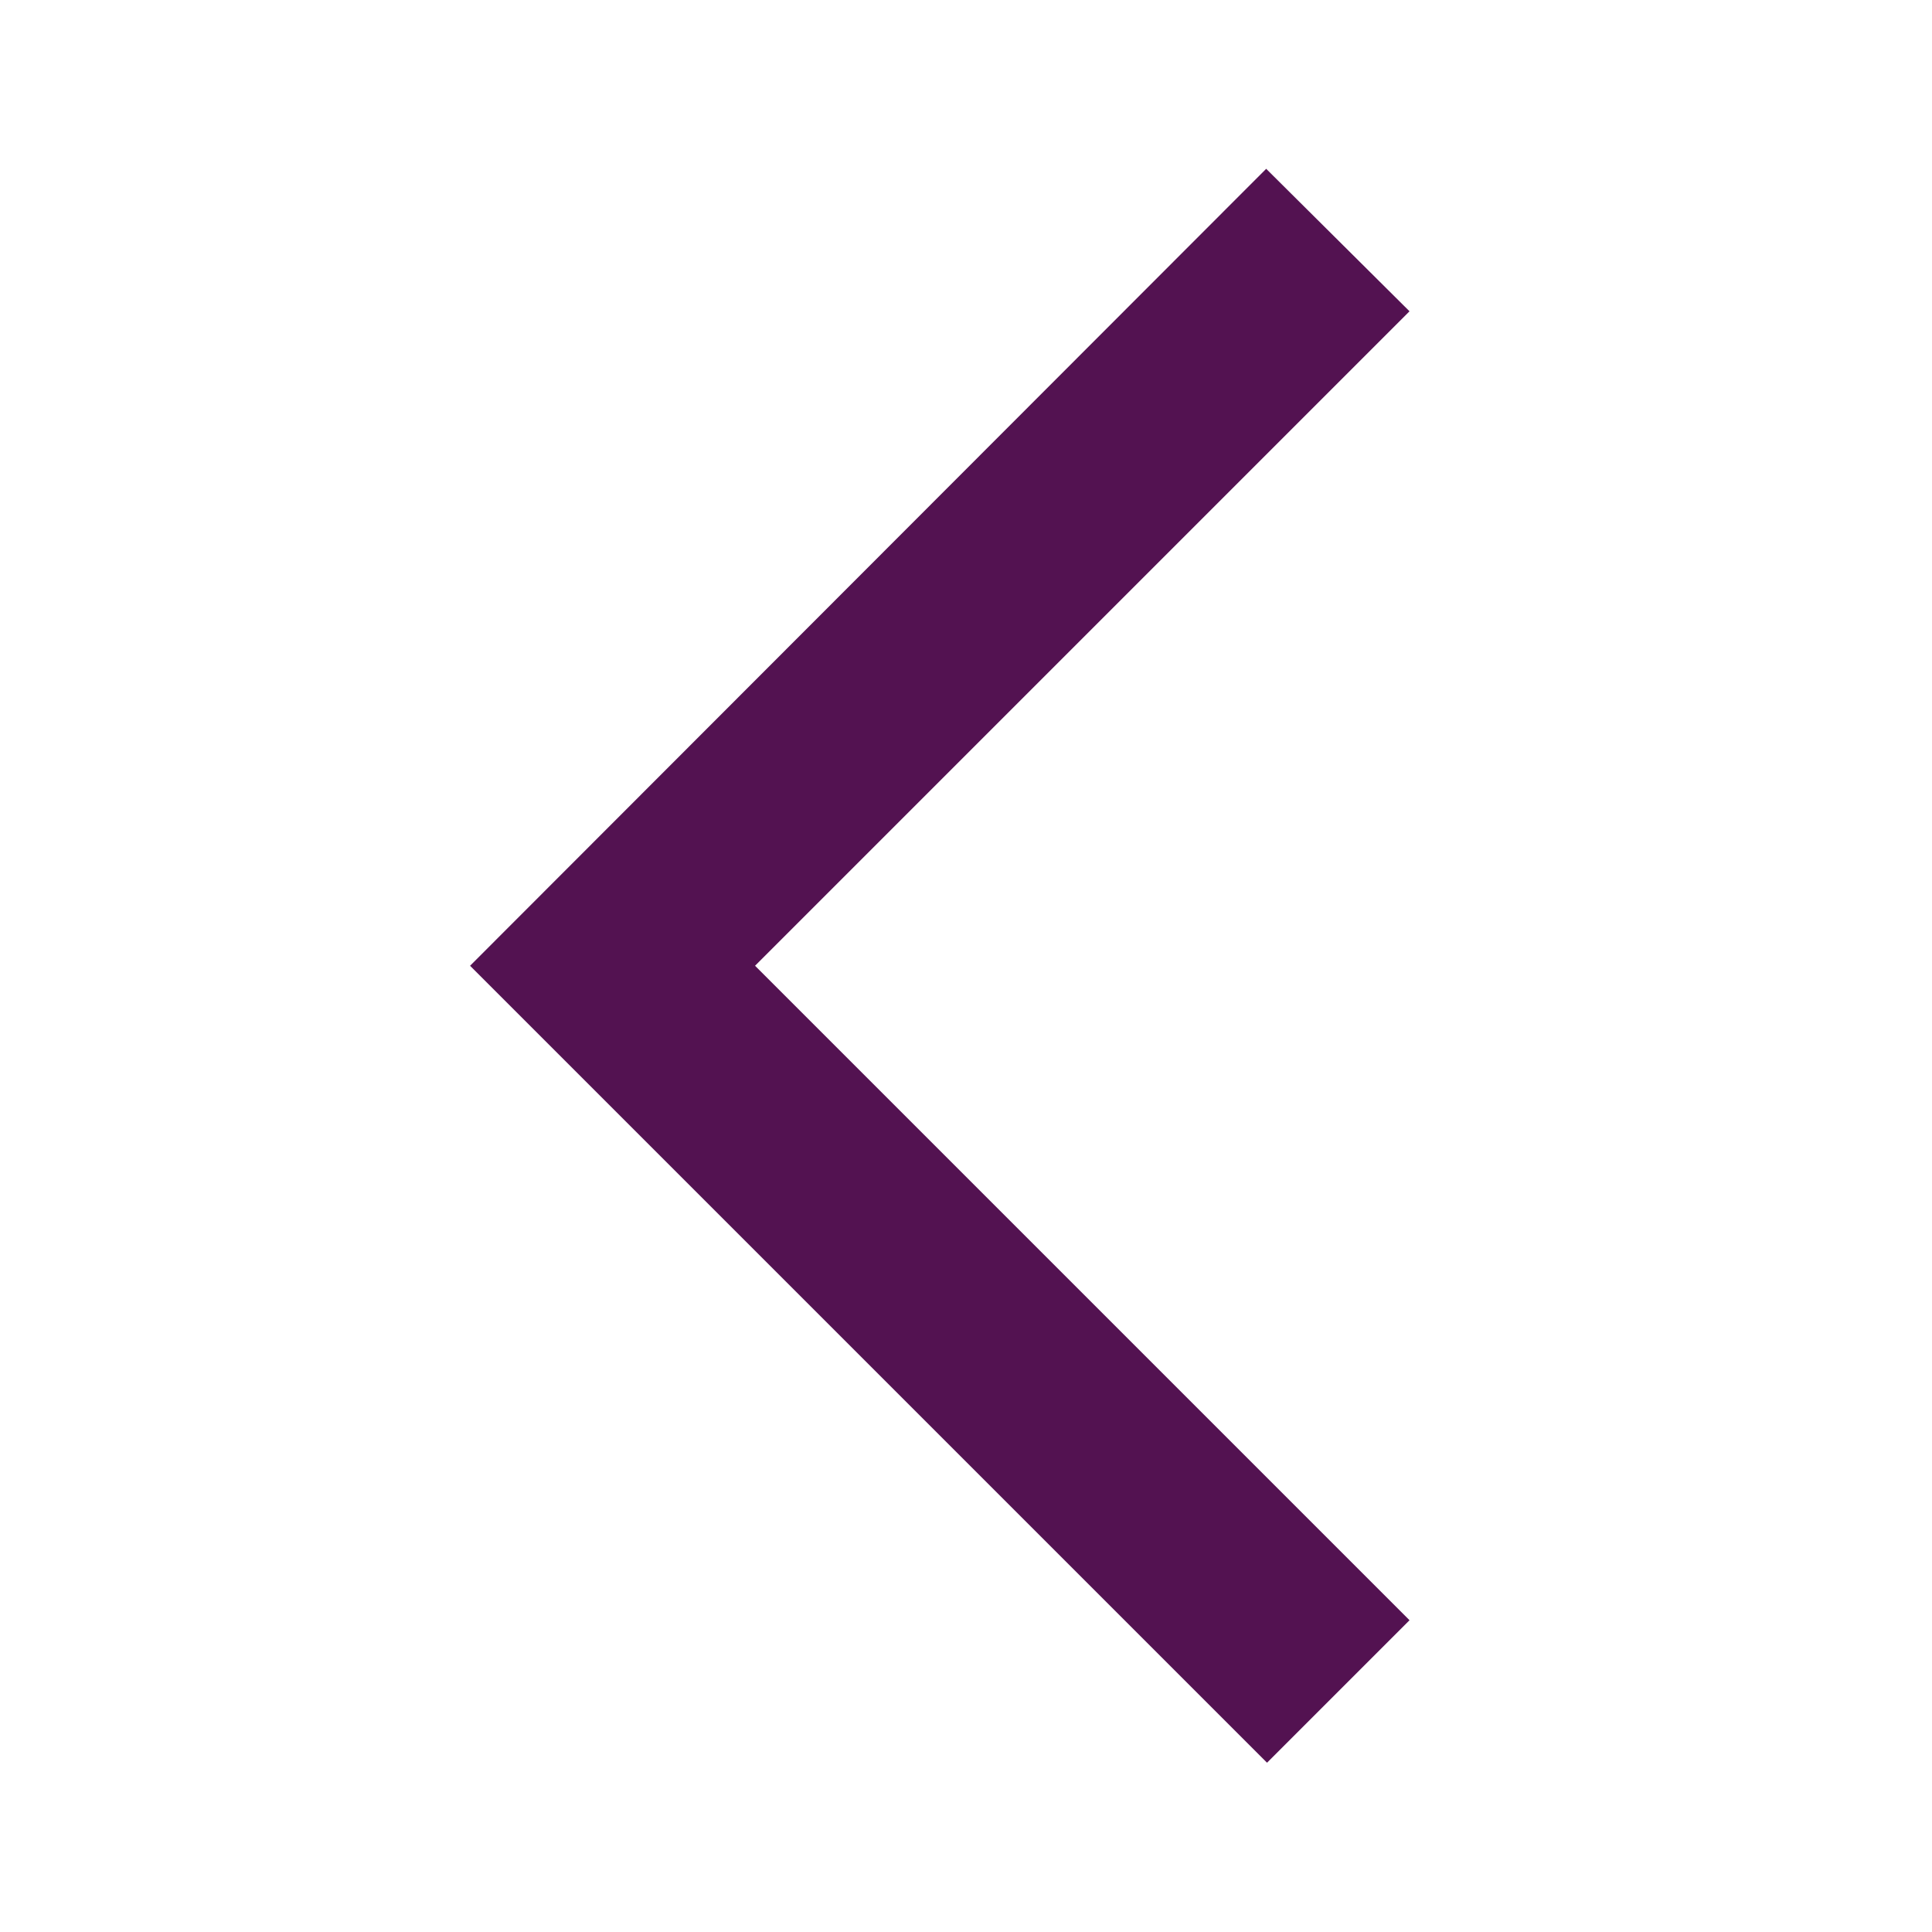 <svg xmlns="http://www.w3.org/2000/svg" width="16" height="16" viewBox="0 0 16 16" fill="none">
  <g clip-path="url(#clip0_780_46266)">
    <path d="M11.673 2.578L10.486 1.398L3.893 7.998L10.493 14.598L11.673 13.418L6.253 7.998L11.673 2.578Z" fill="#531251"/>
  </g>
  <defs>
    <clipPath id="clip0_780_46266">
      <rect width="16" height="16" fill="white"/>
    </clipPath>
  </defs>
</svg>